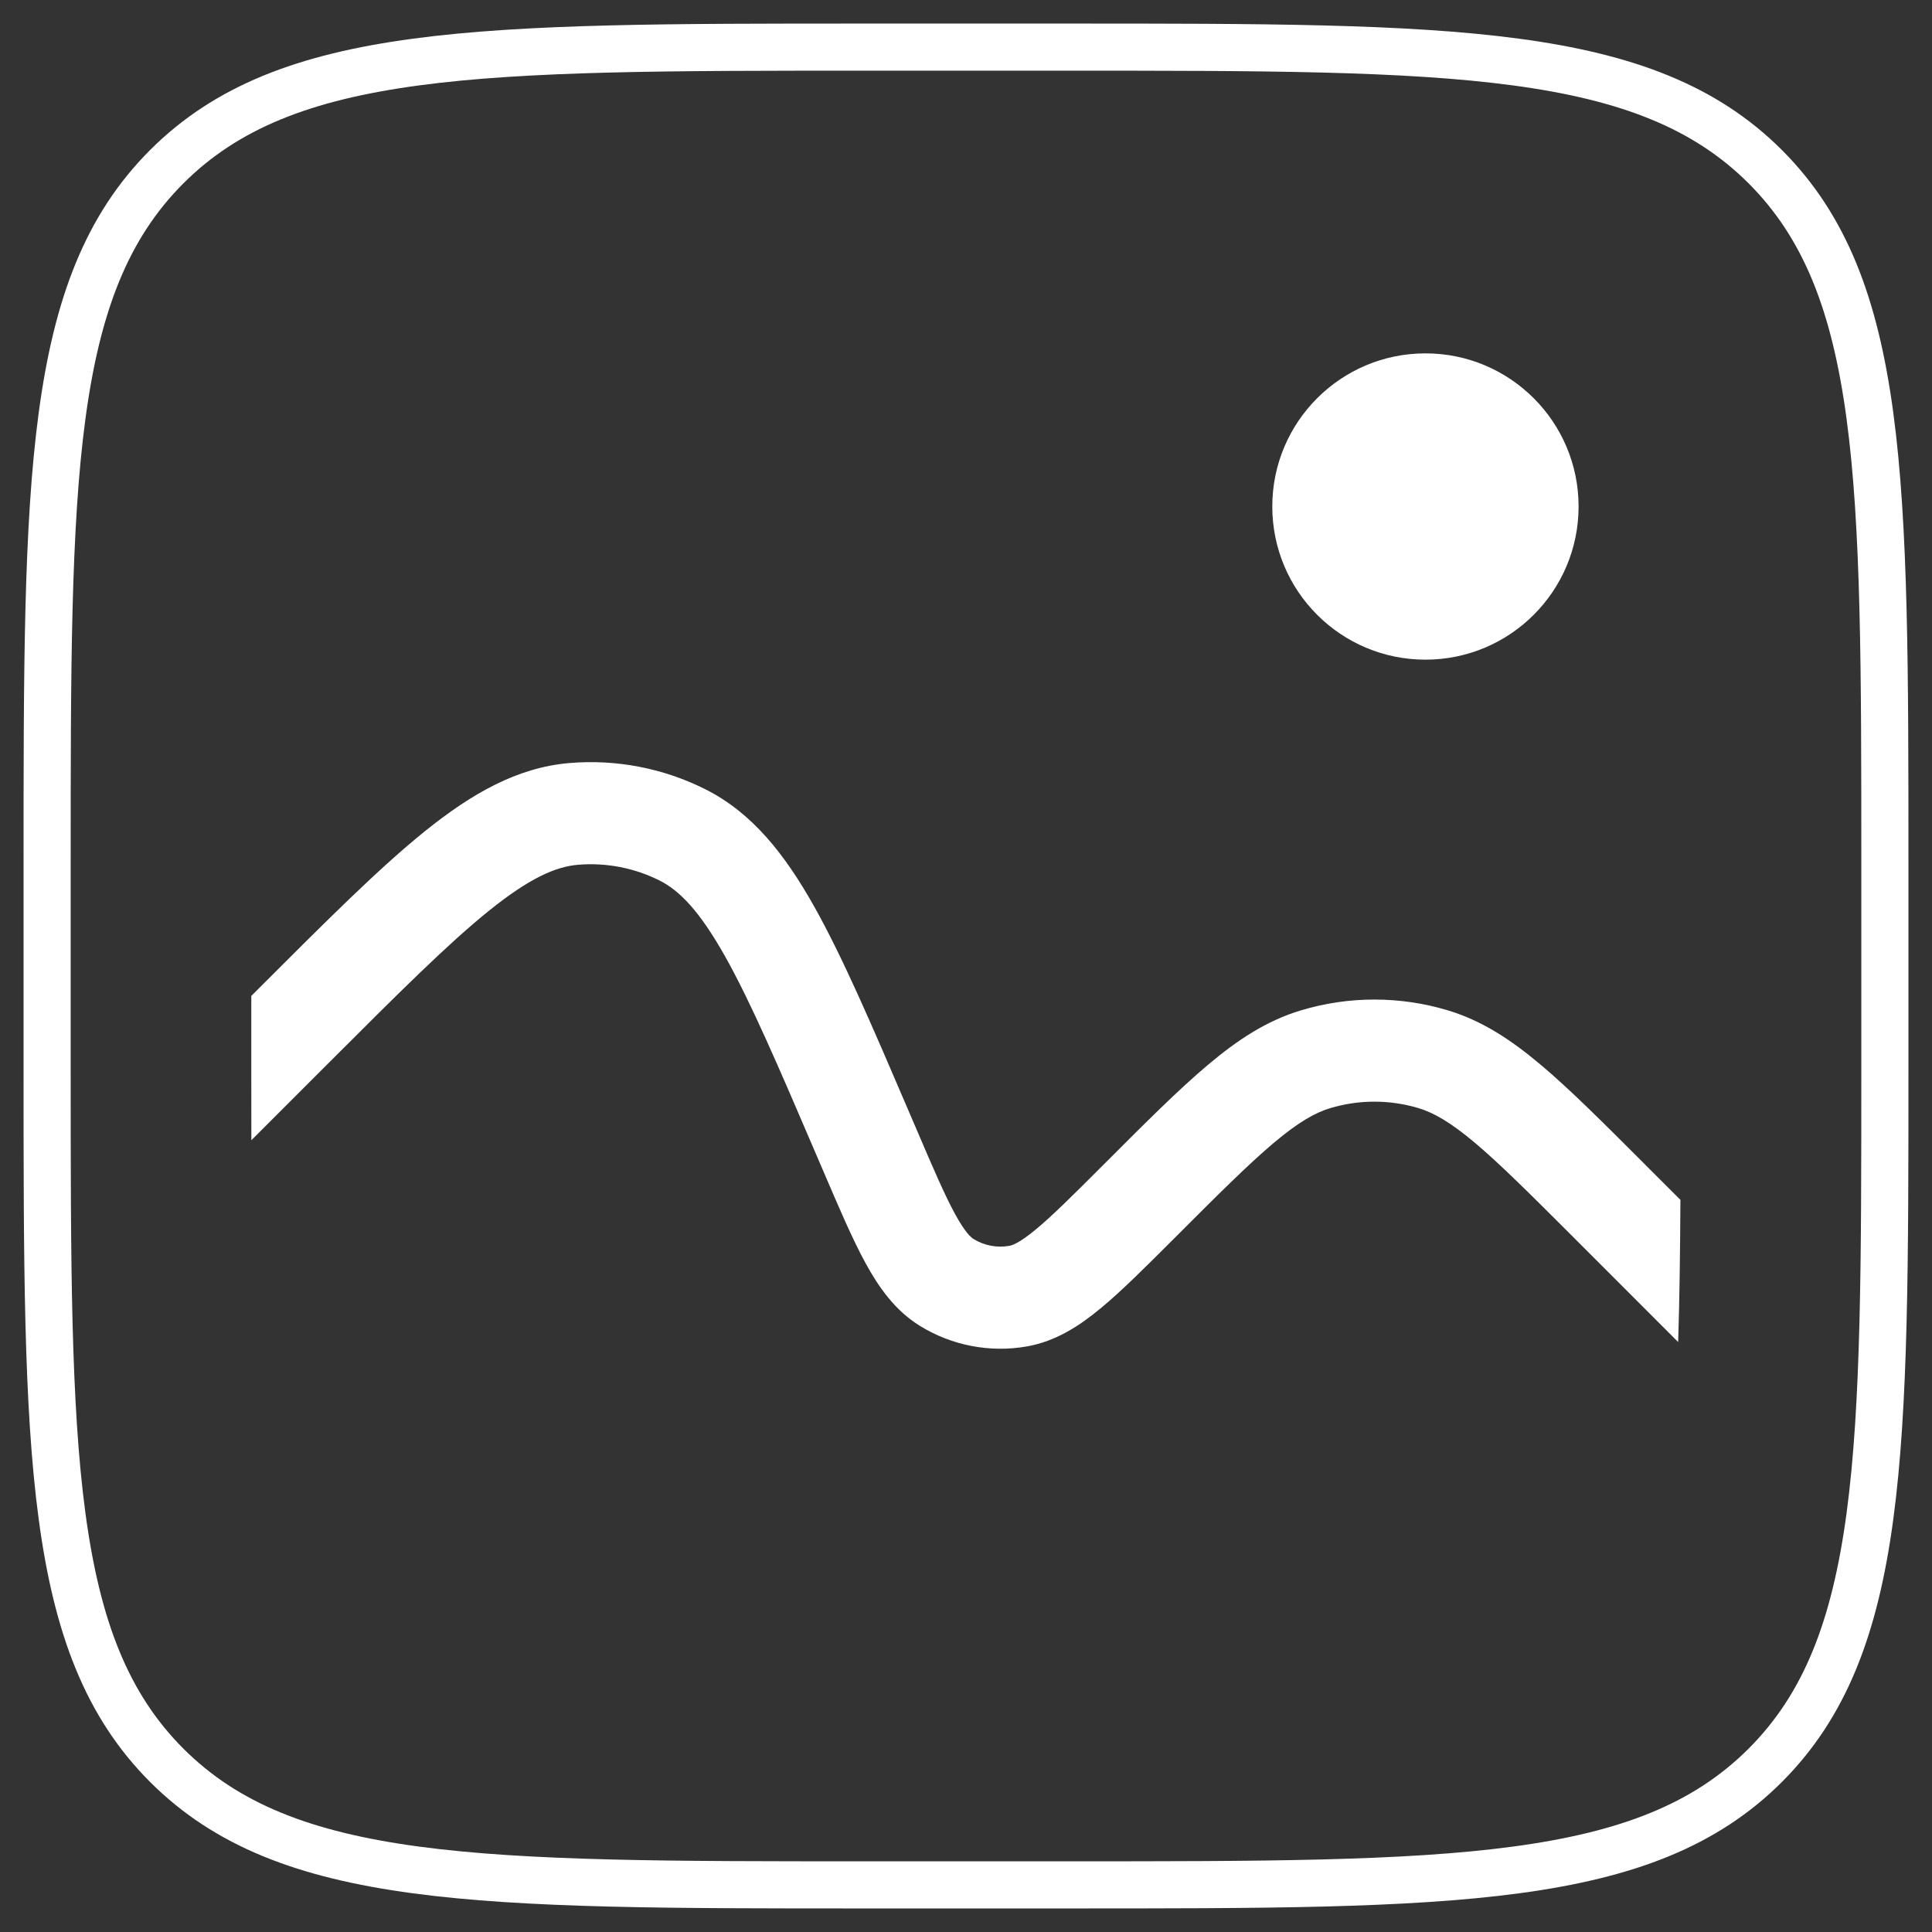 <svg width="41" height="41" viewBox="0 0 41 41" fill="none" xmlns="http://www.w3.org/2000/svg">
<rect x="0" y="0" width="41" height="41" fill="#333333" stroke="none"/>
<path d="M1 18.333C1 10.162 1 6.077 3.538 3.538C6.077 1 10.162 1 18.333 1H22.667C30.838 1 34.923 1 37.462 3.538C40 6.077 40 10.162 40 18.333V22.667C40 30.838 40 34.923 37.462 37.462C34.923 40 30.838 40 22.667 40H18.333C10.162 40 6.077 40 3.538 37.462C1 34.923 1 30.838 1 22.667V18.333Z" stroke="white"/>
<path fill-rule="evenodd" clip-rule="evenodd" d="M35.661 25.463L34.917 24.72L34.883 24.685C34.015 23.817 33.315 23.117 32.701 22.6C32.068 22.066 31.452 21.661 30.731 21.443C29.711 21.135 28.622 21.135 27.602 21.443C26.881 21.661 26.264 22.066 25.632 22.6C25.017 23.117 24.317 23.817 23.45 24.685L23.415 24.72C22.766 25.369 22.332 25.801 21.98 26.092C21.63 26.382 21.479 26.429 21.418 26.439C21.156 26.485 20.886 26.433 20.66 26.293C20.608 26.261 20.485 26.161 20.267 25.762C20.048 25.361 19.806 24.799 19.445 23.955L19.329 23.685L19.303 23.624C18.513 21.781 17.885 20.315 17.273 19.228C16.651 18.123 15.961 17.247 14.966 16.748C14.074 16.301 13.076 16.109 12.082 16.193C10.973 16.287 10.007 16.844 9.019 17.638C8.047 18.421 6.92 19.548 5.502 20.966L5.455 21.013L5.333 21.135V22.667C5.333 23.201 5.333 23.711 5.334 24.198L6.987 22.545C8.463 21.07 9.508 20.026 10.378 19.326C11.243 18.63 11.795 18.392 12.265 18.352C12.861 18.302 13.46 18.417 13.995 18.685C14.416 18.896 14.84 19.323 15.385 20.291C15.932 21.264 16.515 22.62 17.337 24.538L17.453 24.808L17.474 24.857C17.809 25.64 18.091 26.297 18.365 26.8C18.647 27.316 18.991 27.808 19.52 28.136C20.198 28.555 21.007 28.711 21.792 28.573C22.405 28.466 22.908 28.137 23.36 27.762C23.802 27.397 24.308 26.891 24.91 26.289L24.947 26.252C25.857 25.341 26.493 24.708 27.028 24.256C27.553 23.814 27.906 23.614 28.227 23.517C28.84 23.333 29.493 23.333 30.105 23.517C30.426 23.614 30.78 23.814 31.305 24.256C31.84 24.708 32.475 25.341 33.386 26.252L35.613 28.48C35.642 27.59 35.655 26.593 35.661 25.463Z" fill="white"/>
<path d="M30.25 13.999C32.045 13.999 33.5 12.544 33.5 10.749C33.5 8.954 32.045 7.499 30.25 7.499C28.455 7.499 27 8.954 27 10.749C27 12.544 28.455 13.999 30.25 13.999Z" fill="white"/>
</svg>
